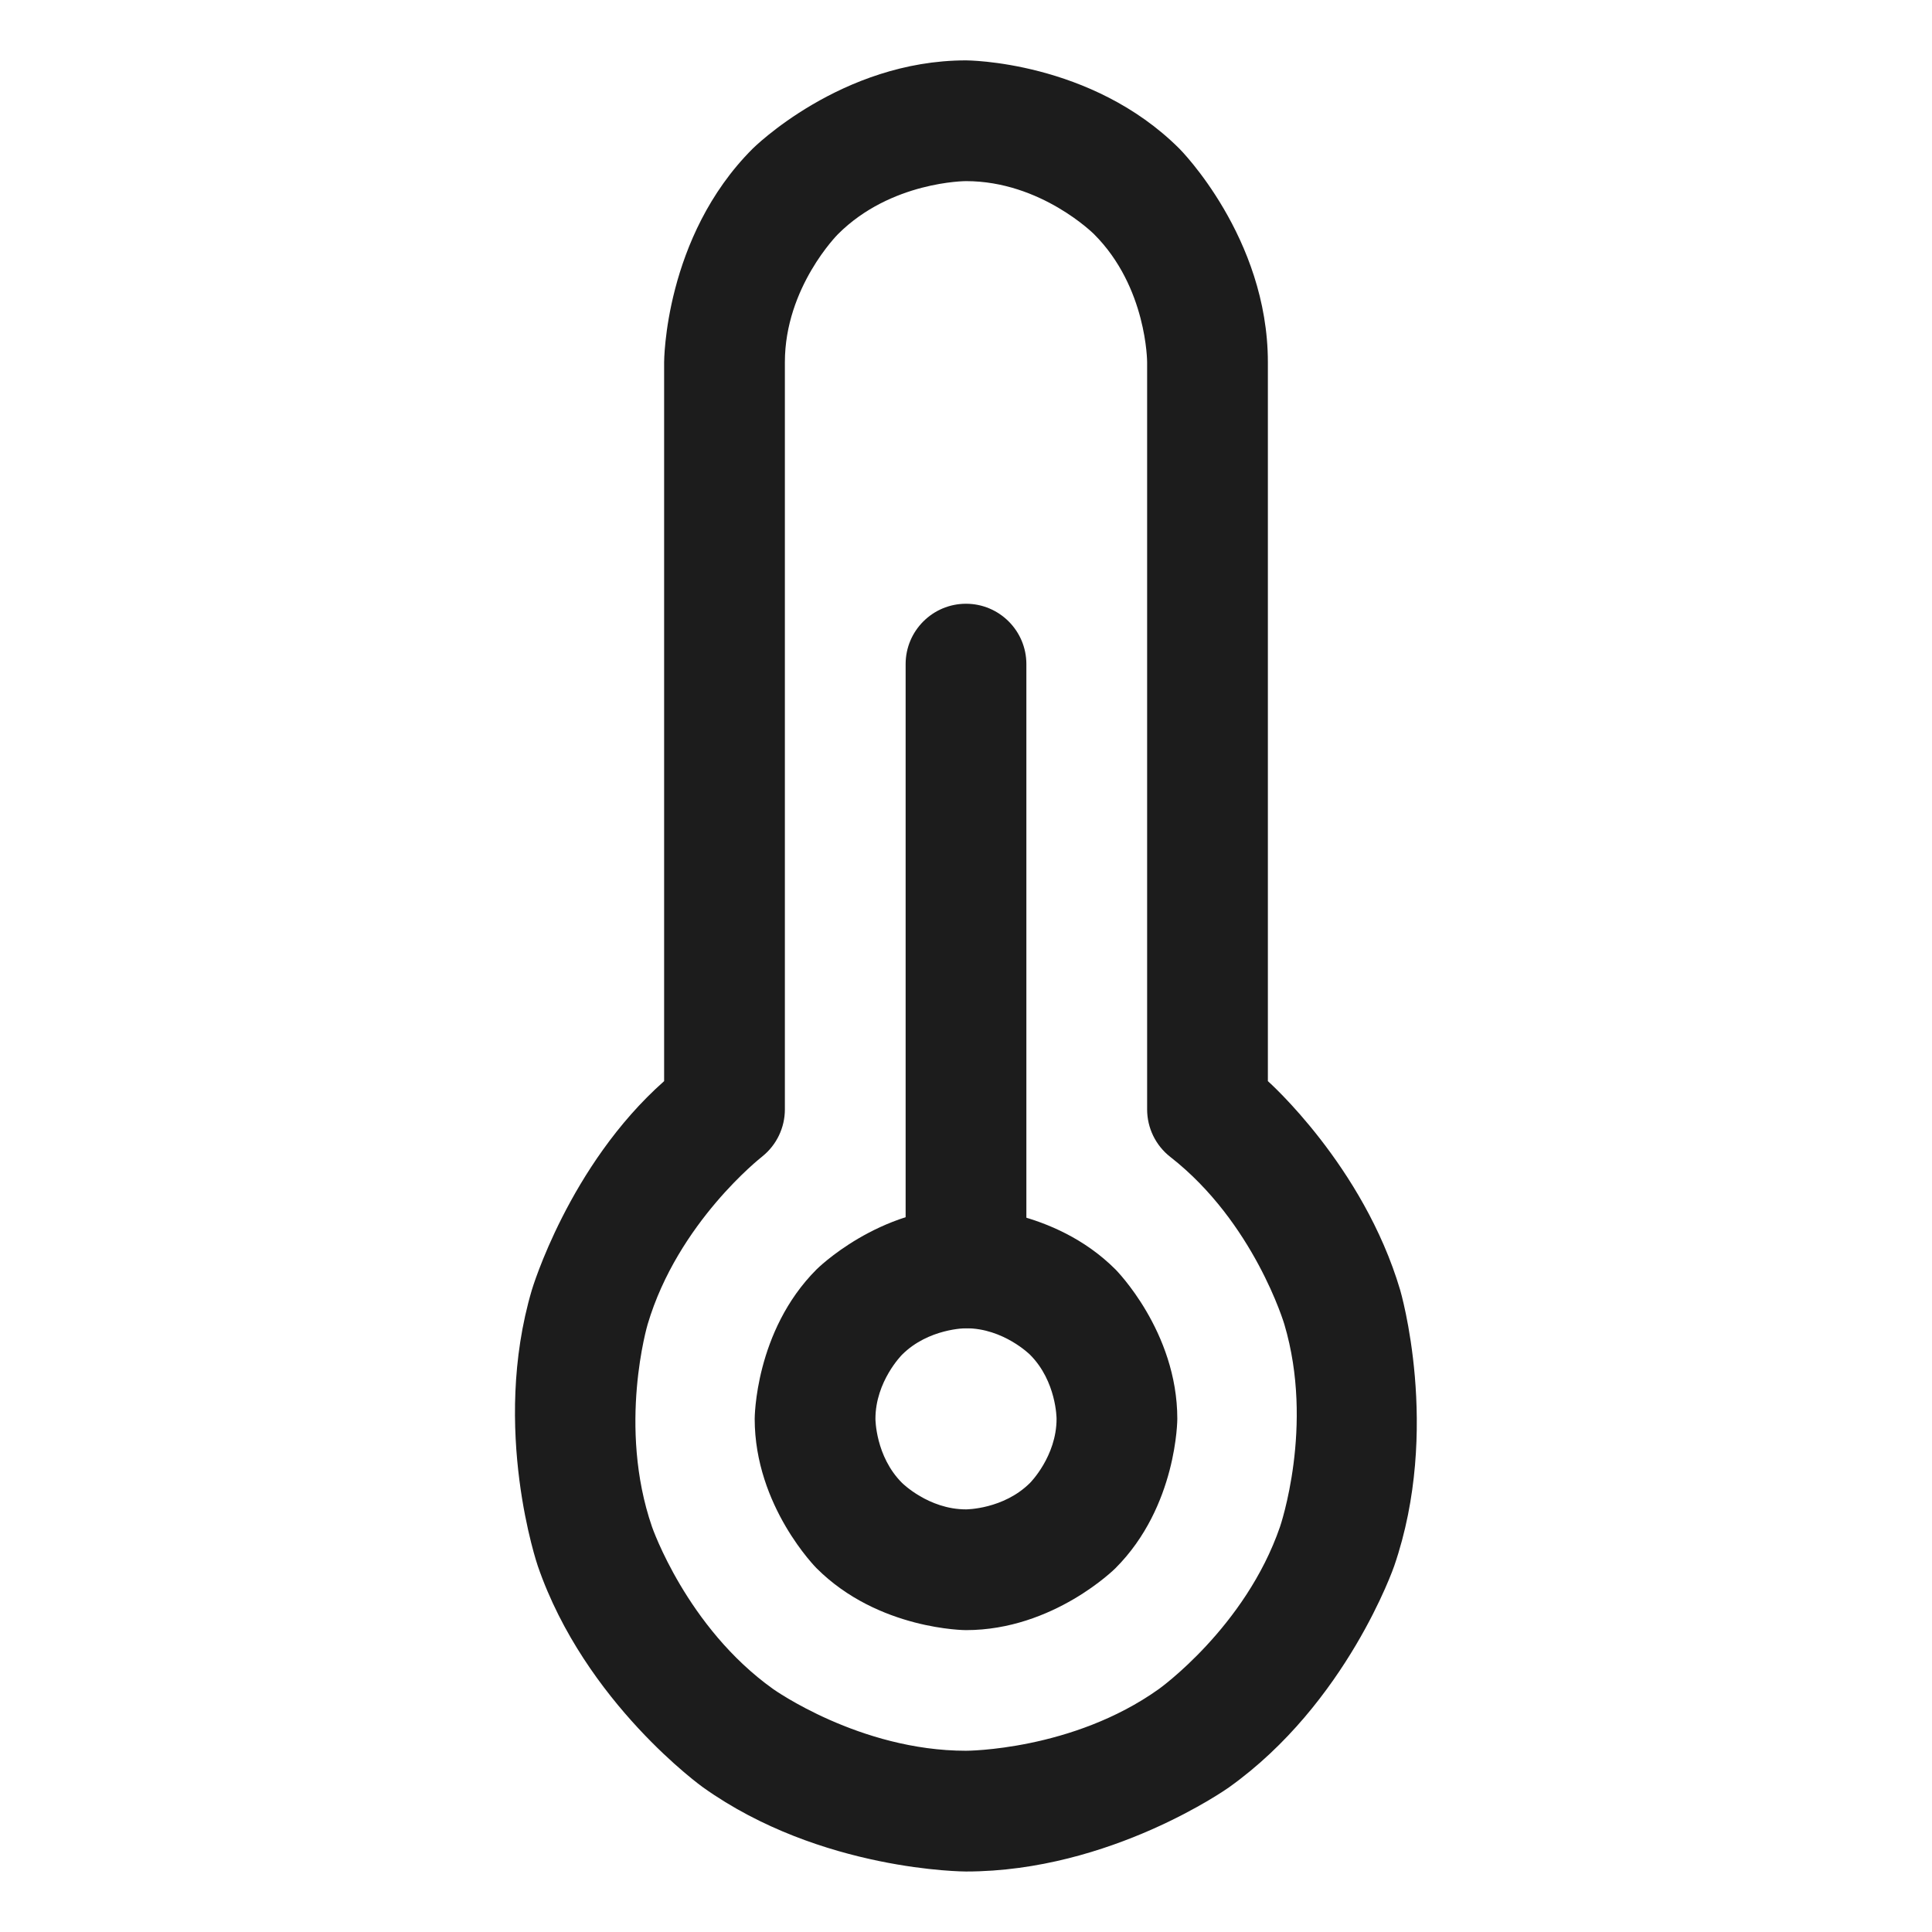 <svg width="32" height="32" viewBox="0 0 32 32" fill="none" xmlns="http://www.w3.org/2000/svg">
<path fill-rule="evenodd" clip-rule="evenodd" d="M8.809 21.366C8.809 21.366 9.42 19.306 11 17.907V6C11 6 11 3.929 12.465 2.464C12.465 2.464 13.929 1 16 1C16 1 18.071 1 19.536 2.464C19.536 2.464 21 3.929 21 6V17.907C21 17.907 22.58 19.306 23.191 21.366C23.191 21.366 23.873 23.669 23.092 25.939C23.092 25.939 22.311 28.209 20.356 29.604C20.356 29.604 18.401 30.998 16 30.998C16 30.998 13.599 30.998 11.644 29.604C11.644 29.604 9.69 28.209 8.908 25.939C8.908 25.939 8.127 23.669 8.809 21.366ZM12.616 19.163C12.616 19.163 11.227 20.247 10.727 21.935C10.727 21.935 10.226 23.623 10.799 25.288C10.799 25.288 11.372 26.953 12.806 27.976C12.806 27.976 14.239 28.998 16 28.998C16 28.998 17.761 28.998 19.194 27.976C19.194 27.976 20.628 26.953 21.201 25.288C21.201 25.288 21.774 23.623 21.273 21.935C21.273 21.935 20.773 20.247 19.385 19.163C19.142 18.974 19 18.683 19 18.375V6C19 6 19 4.757 18.121 3.879C18.121 3.879 17.243 3 16 3C16 3 14.757 3 13.879 3.879C13.879 3.879 13 4.757 13 6V18.375C13 18.676 12.864 18.962 12.63 19.151L12.616 19.163Z" fill="#1C1C1C"/>
<path fill-rule="evenodd" clip-rule="evenodd" d="M16 20C16 20 17.45 20 18.475 21.025C18.475 21.025 19.5 22.05 19.5 23.5C19.5 23.5 19.5 24.95 18.475 25.975C18.475 25.975 17.45 27 16 27C16 27 14.55 27 13.525 25.975C13.525 25.975 12.5 24.95 12.5 23.5C12.5 23.5 12.5 22.05 13.525 21.025C13.525 21.025 14.55 20 16 20ZM16 22C16 22 15.379 22 14.94 22.439C14.94 22.439 14.5 22.879 14.5 23.5C14.5 23.5 14.5 24.121 14.94 24.561C14.94 24.561 15.379 25 16 25C16 25 16.621 25 17.061 24.561C17.061 24.561 17.5 24.121 17.5 23.5C17.5 23.5 17.5 22.879 17.061 22.439C17.061 22.439 16.621 22 16 22Z" fill="#1C1C1C"/>
<path d="M17 21V11C17 10.448 16.552 10 16 10C15.448 10 15 10.448 15 11V21C15 21.552 15.448 22 16 22C16.552 22 17 21.552 17 21Z" fill="#1C1C1C"/>
</svg>

